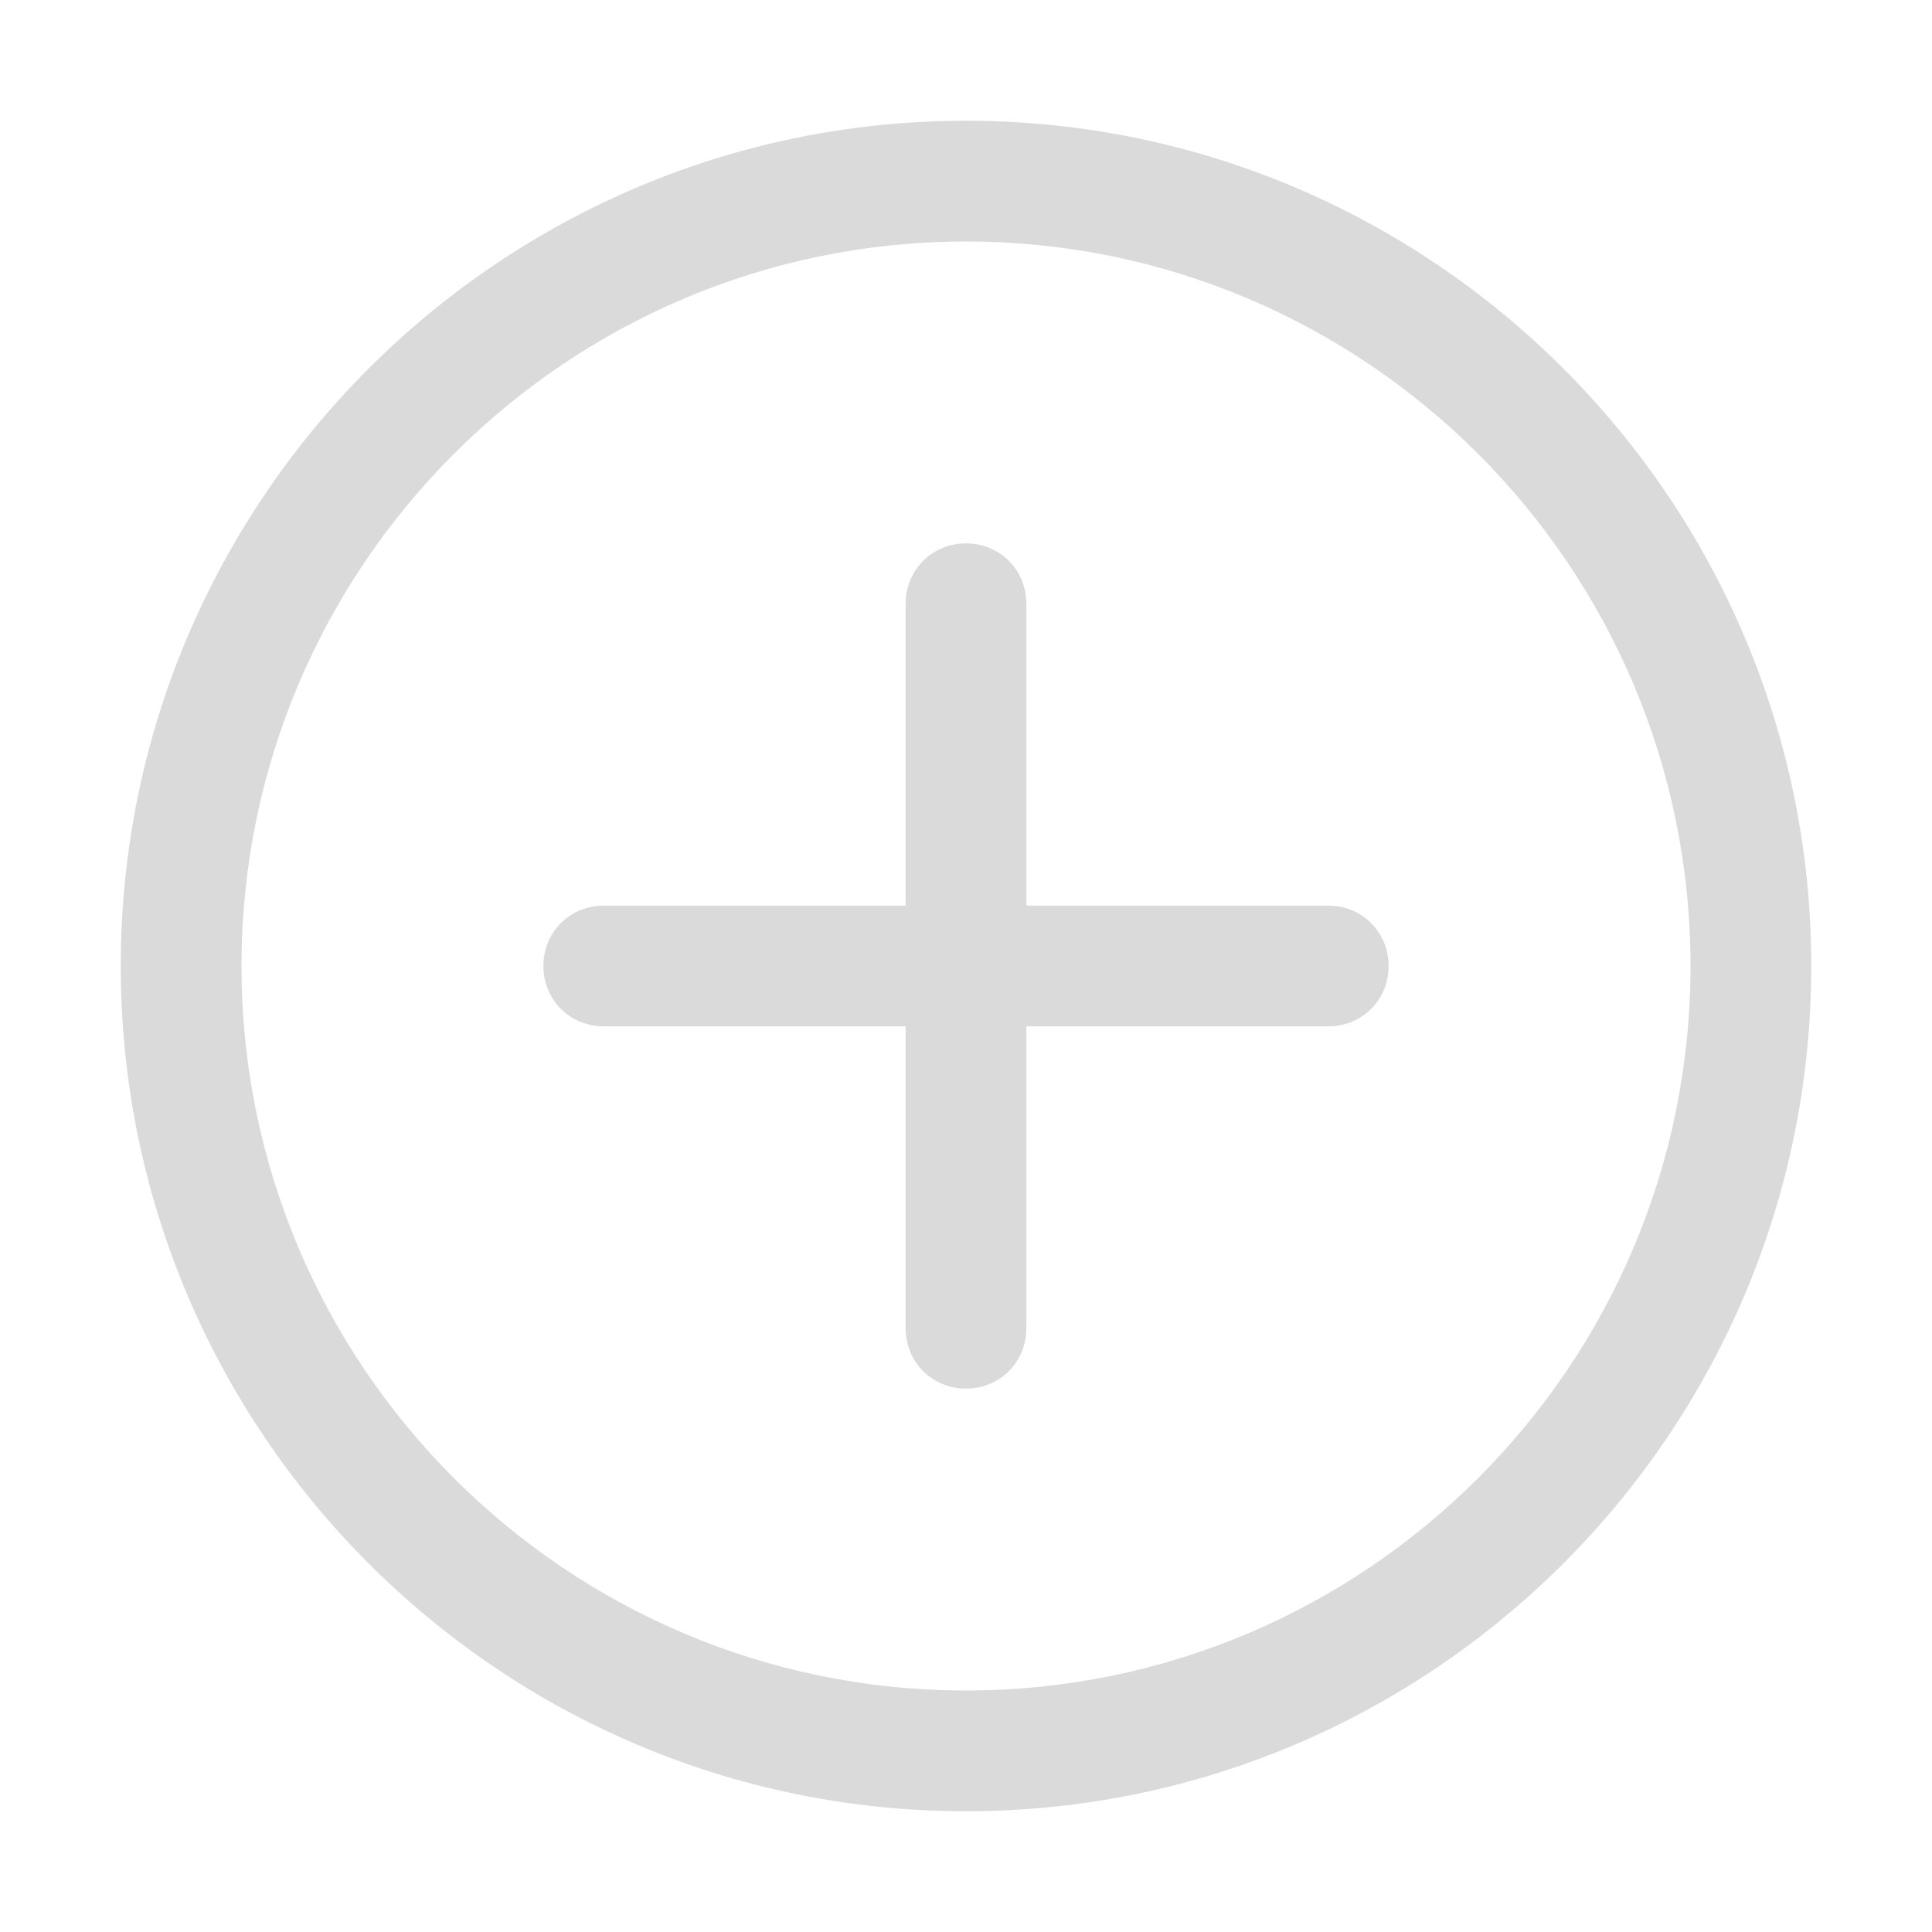 <svg width="64" height="64" viewBox="0 0 64 64" fill="none" xmlns="http://www.w3.org/2000/svg">
<path d="M32 60C16.56 60 4 47.44 4 32C4 16.56 16.56 4 32 4C47.44 4 60 16.56 60 32C60 47.44 47.44 60 32 60ZM32 8C18.76 8 8 18.76 8 32C8 45.24 18.76 56 32 56C45.24 56 56 45.24 56 32C56 18.76 45.24 8 32 8Z" fill="#DADADA"/>
<path d="M32 46C30.88 46 30 45.12 30 44V20C30 18.88 30.88 18 32 18C33.12 18 34 18.88 34 20V44C34 45.12 33.12 46 32 46Z" fill="#DADADA"/>
<path d="M44 34H20C18.88 34 18 33.12 18 32C18 30.88 18.88 30 20 30H44C45.12 30 46 30.88 46 32C46 33.12 45.12 34 44 34Z" fill="#DADADA"/>
</svg>
